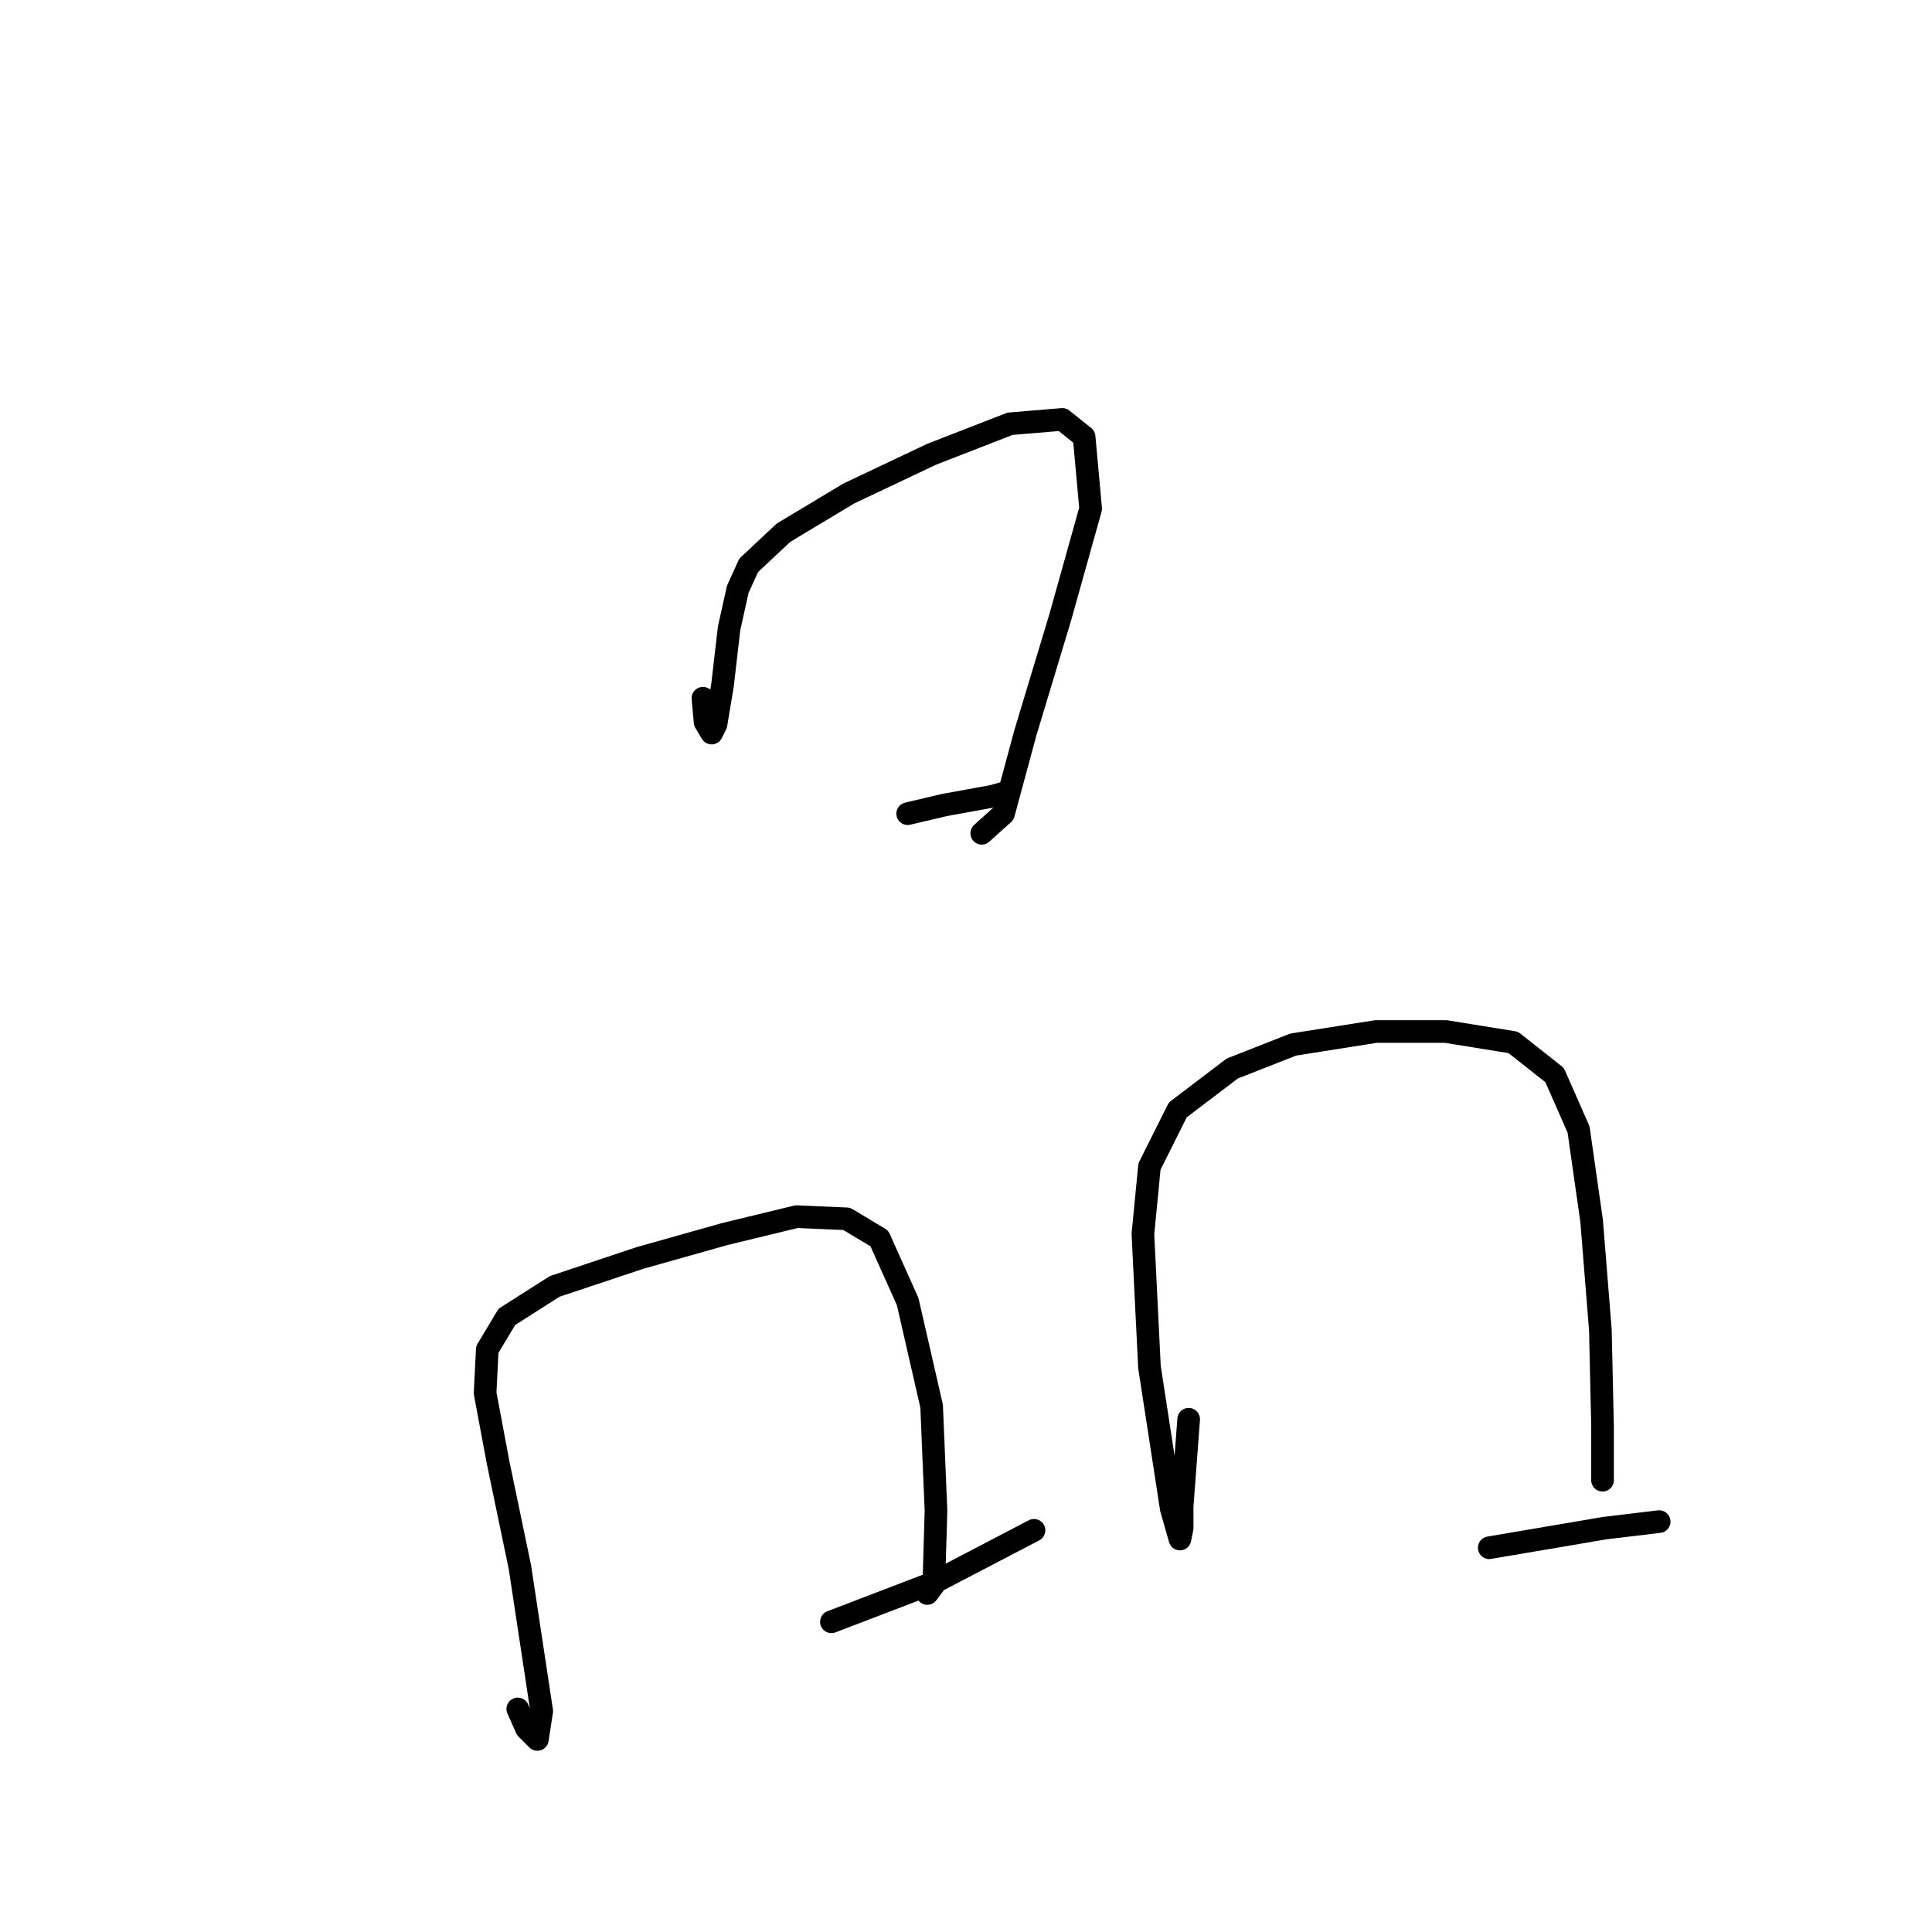 <?xml version="1.0" standalone="no"?>
    <svg width="256" height="256" xmlns="http://www.w3.org/2000/svg" version="1.1">
    <polyline stroke="black" stroke-width="3" stroke-linecap="round" fill="transparent" stroke-linejoin="round" points="93.14 92.519 93.429 95.694 94.295 97.137 94.872 95.982 95.738 90.787 96.604 83.283 97.758 78.087 99.202 74.912 103.82 70.583 112.478 65.388 123.446 60.192 133.837 56.151 140.764 55.574 143.65 57.883 144.516 67.408 140.475 81.839 135.857 97.137 132.971 107.816 130.085 110.414 130.085 110.414 " />
        <polyline stroke="black" stroke-width="3" stroke-linecap="round" fill="transparent" stroke-linejoin="round" points="120.271 107.816 125.178 106.662 131.528 105.507 133.548 104.93 133.548 104.93 " />
        <polyline stroke="black" stroke-width="3" stroke-linecap="round" fill="transparent" stroke-linejoin="round" points="68.607 226.443 69.761 229.04 71.204 230.483 71.782 226.731 68.895 207.682 66.009 193.828 64.277 184.591 64.566 178.819 67.164 174.489 73.513 170.449 84.77 166.696 96.027 163.521 105.551 161.212 112.19 161.501 116.519 164.099 120.271 172.469 123.446 186.323 124.024 200.177 123.735 209.991 122.869 211.145 122.869 211.145 " />
        <polyline stroke="black" stroke-width="3" stroke-linecap="round" fill="transparent" stroke-linejoin="round" points="110.169 214.897 123.735 209.702 137.012 202.775 137.012 202.775 " />
        <polyline stroke="black" stroke-width="3" stroke-linecap="round" fill="transparent" stroke-linejoin="round" points="157.505 188.055 156.639 199.6 156.639 202.486 156.35 203.93 155.196 199.889 152.309 181.128 151.443 163.521 152.309 154.574 156.061 147.07 163.277 141.586 171.359 138.411 182.327 136.679 191.563 136.679 200.51 138.122 205.994 142.452 209.169 149.667 210.901 161.79 212.056 176.221 212.344 188.921 212.344 196.137 212.344 196.137 " />
        <polyline stroke="black" stroke-width="3" stroke-linecap="round" fill="transparent" stroke-linejoin="round" points="197.335 205.084 212.633 202.486 219.849 201.621 219.849 201.621 " />
        </svg>